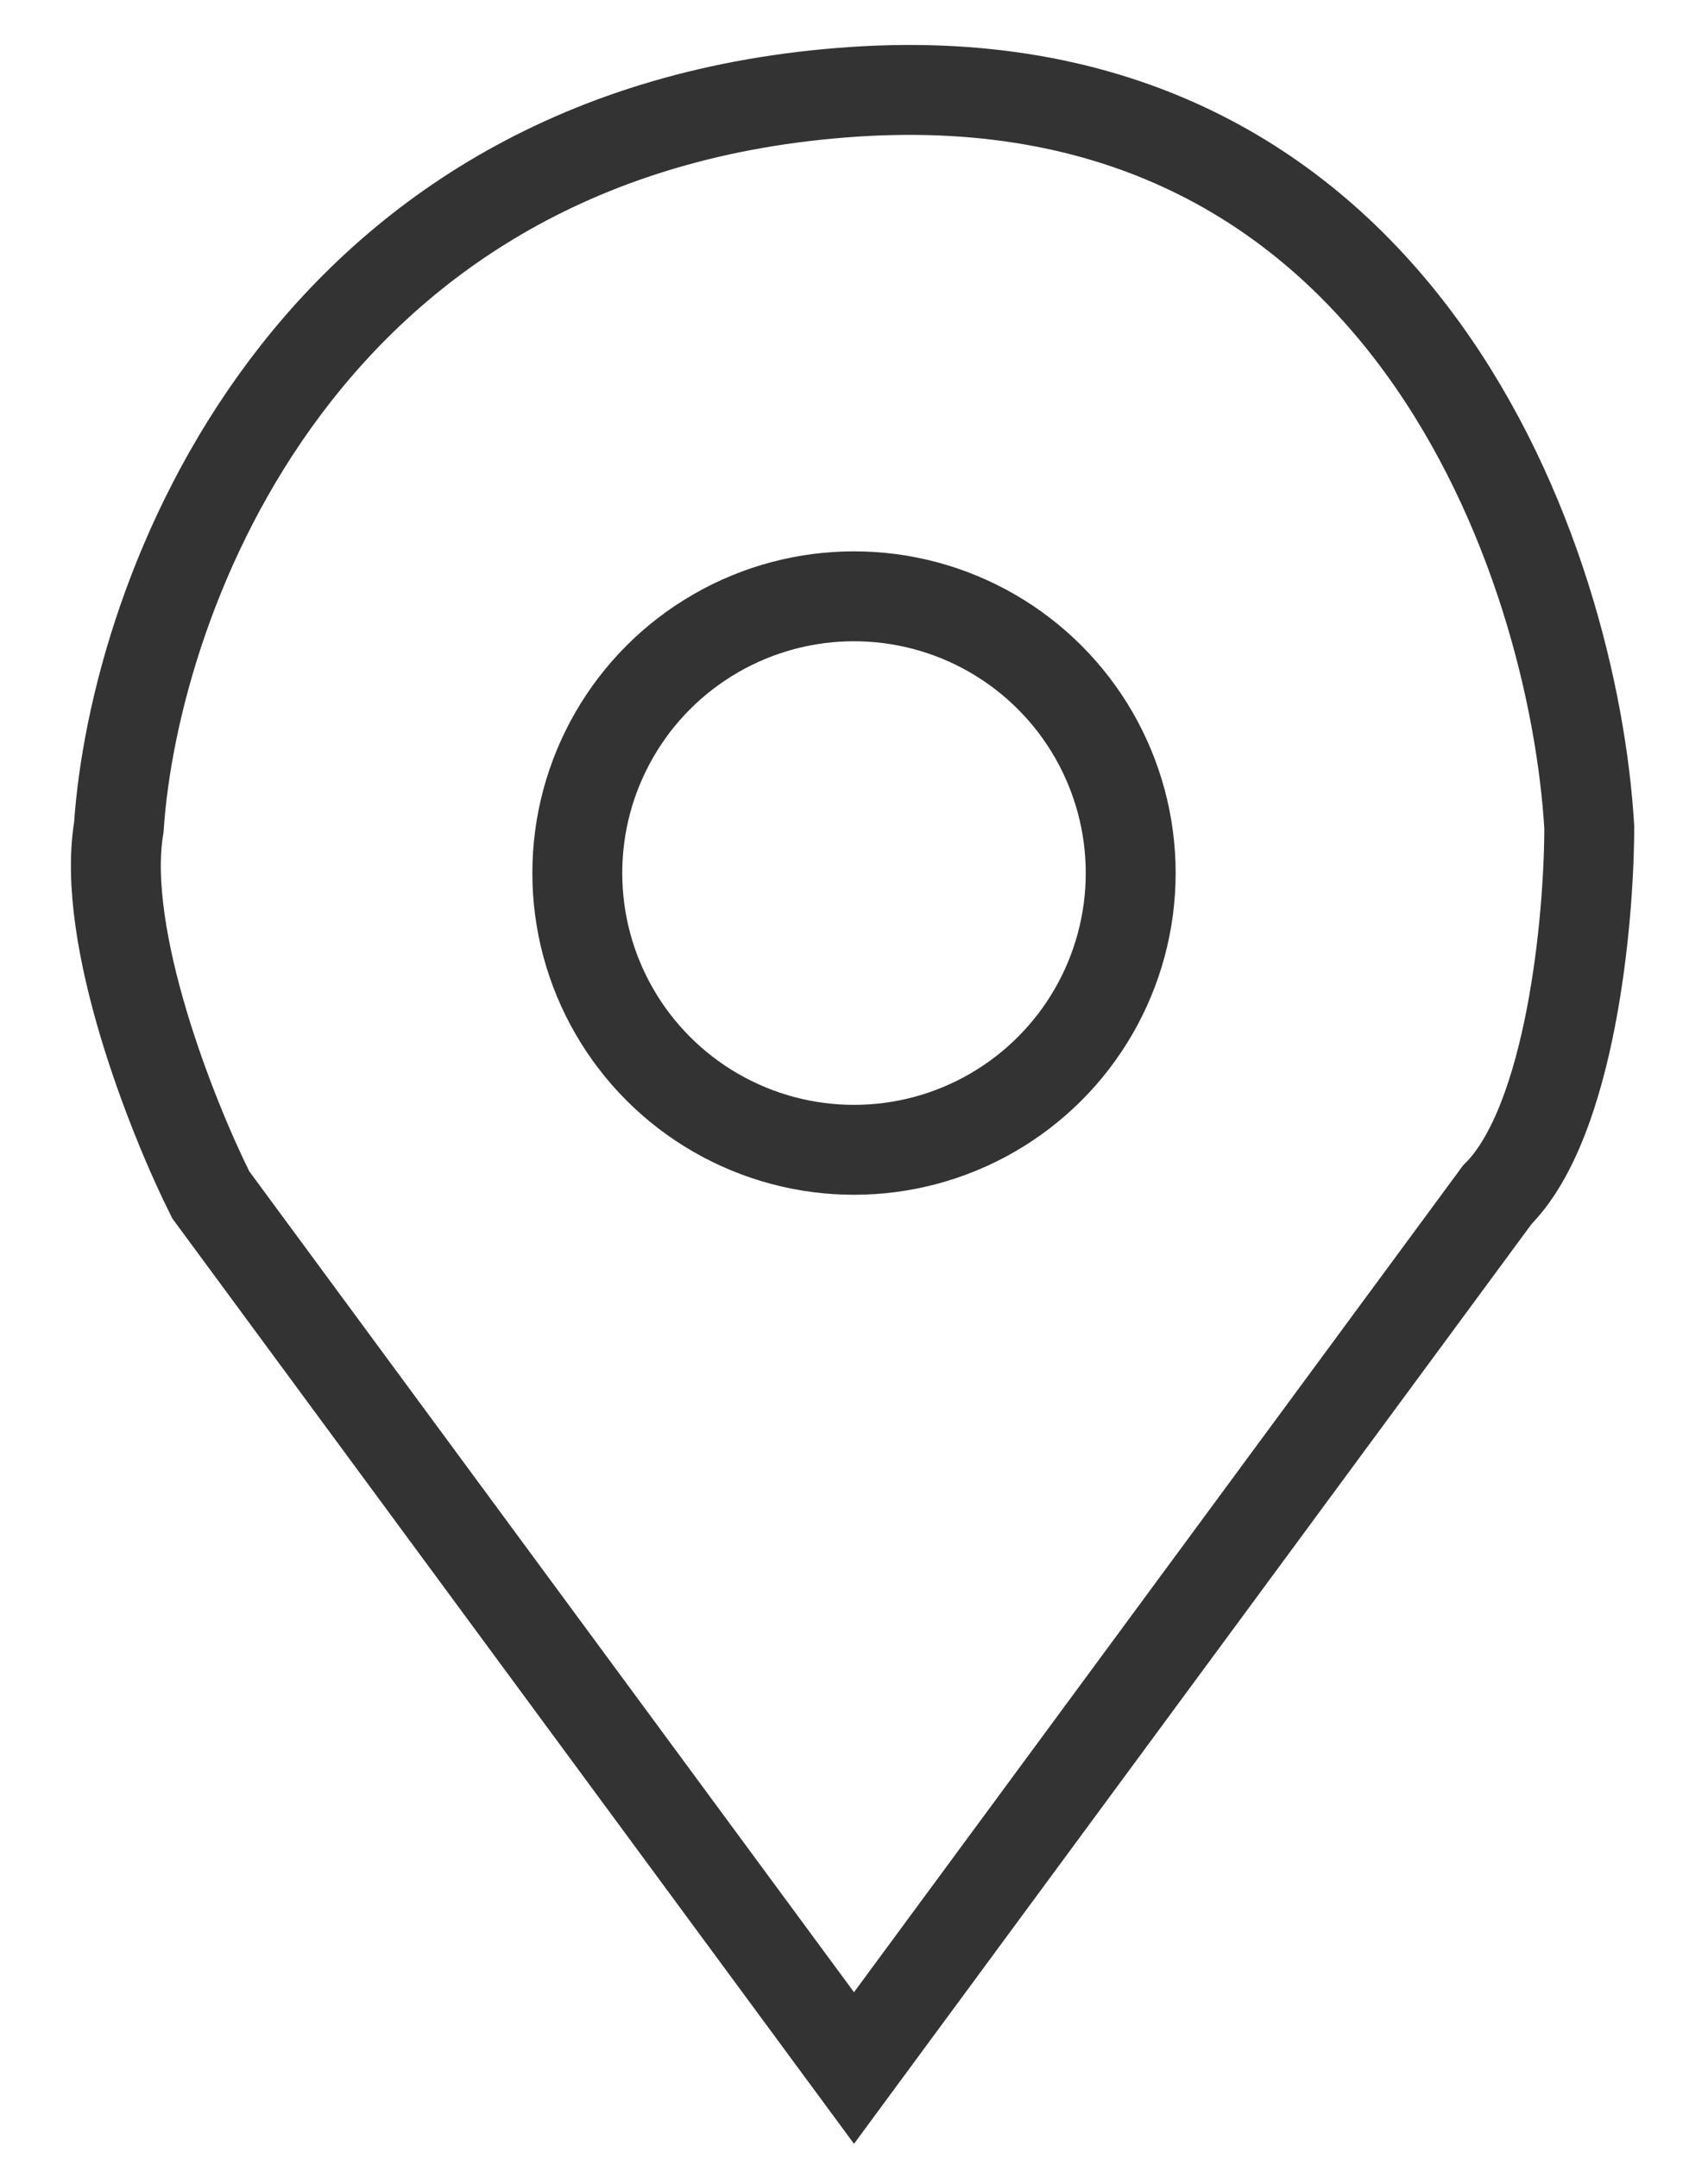 <svg width="19" height="24" viewBox="0 0 19 24" fill="none" xmlns="http://www.w3.org/2000/svg">
<path d="M9.5 1.021C3.367 1.43 1.492 6.643 1.322 9.199C1.117 10.426 1.918 12.436 2.344 13.288L9.5 23L16.656 13.288C17.474 12.47 17.679 10.222 17.679 9.199C17.508 6.303 15.634 0.612 9.5 1.021Z" stroke="#333333"/>
<circle cx="9.5" cy="9.71" r="3.078" stroke="#333333"/>
</svg>
